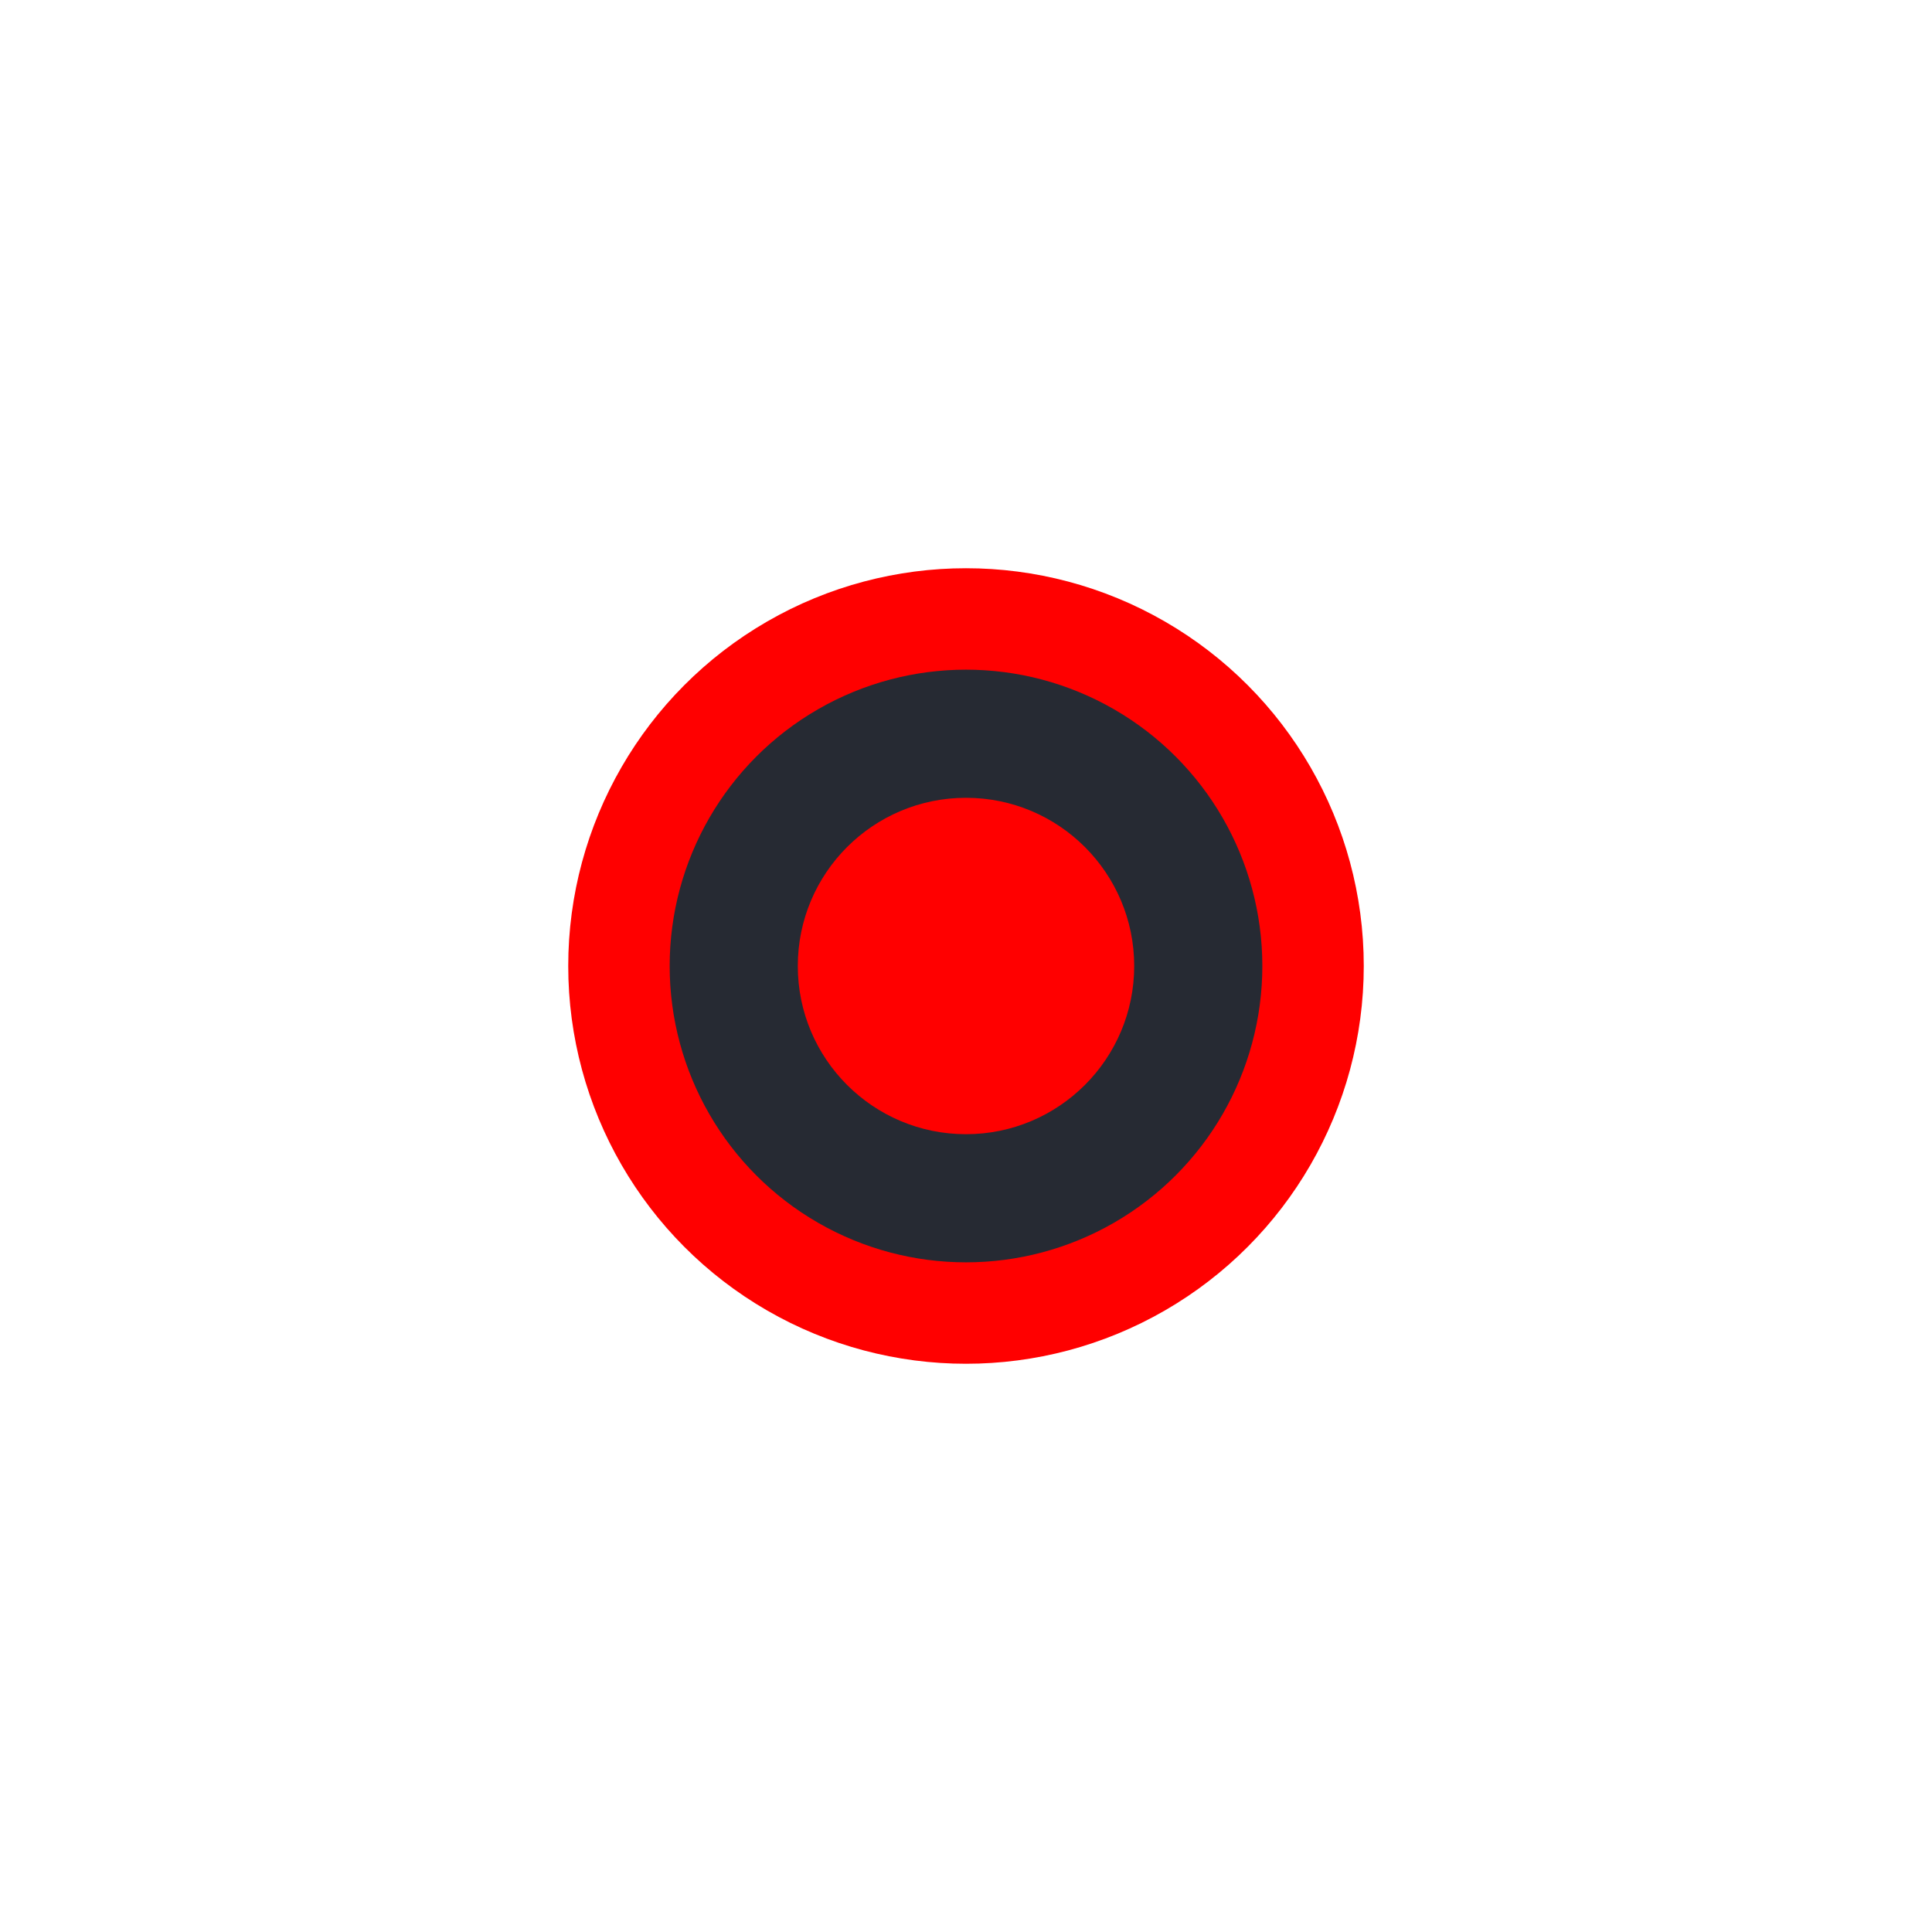 <svg width="34" height="34" viewBox="0 0 34 34" fill="none" xmlns="http://www.w3.org/2000/svg">
<circle cx="17" cy="17" r="7" fill="#FF0000" />
<circle cx="17" cy="17" r="5.215" fill="#262A33"/>
<circle cx="17" cy="17" r="2.96" fill="#FF0000"/>
</svg>
